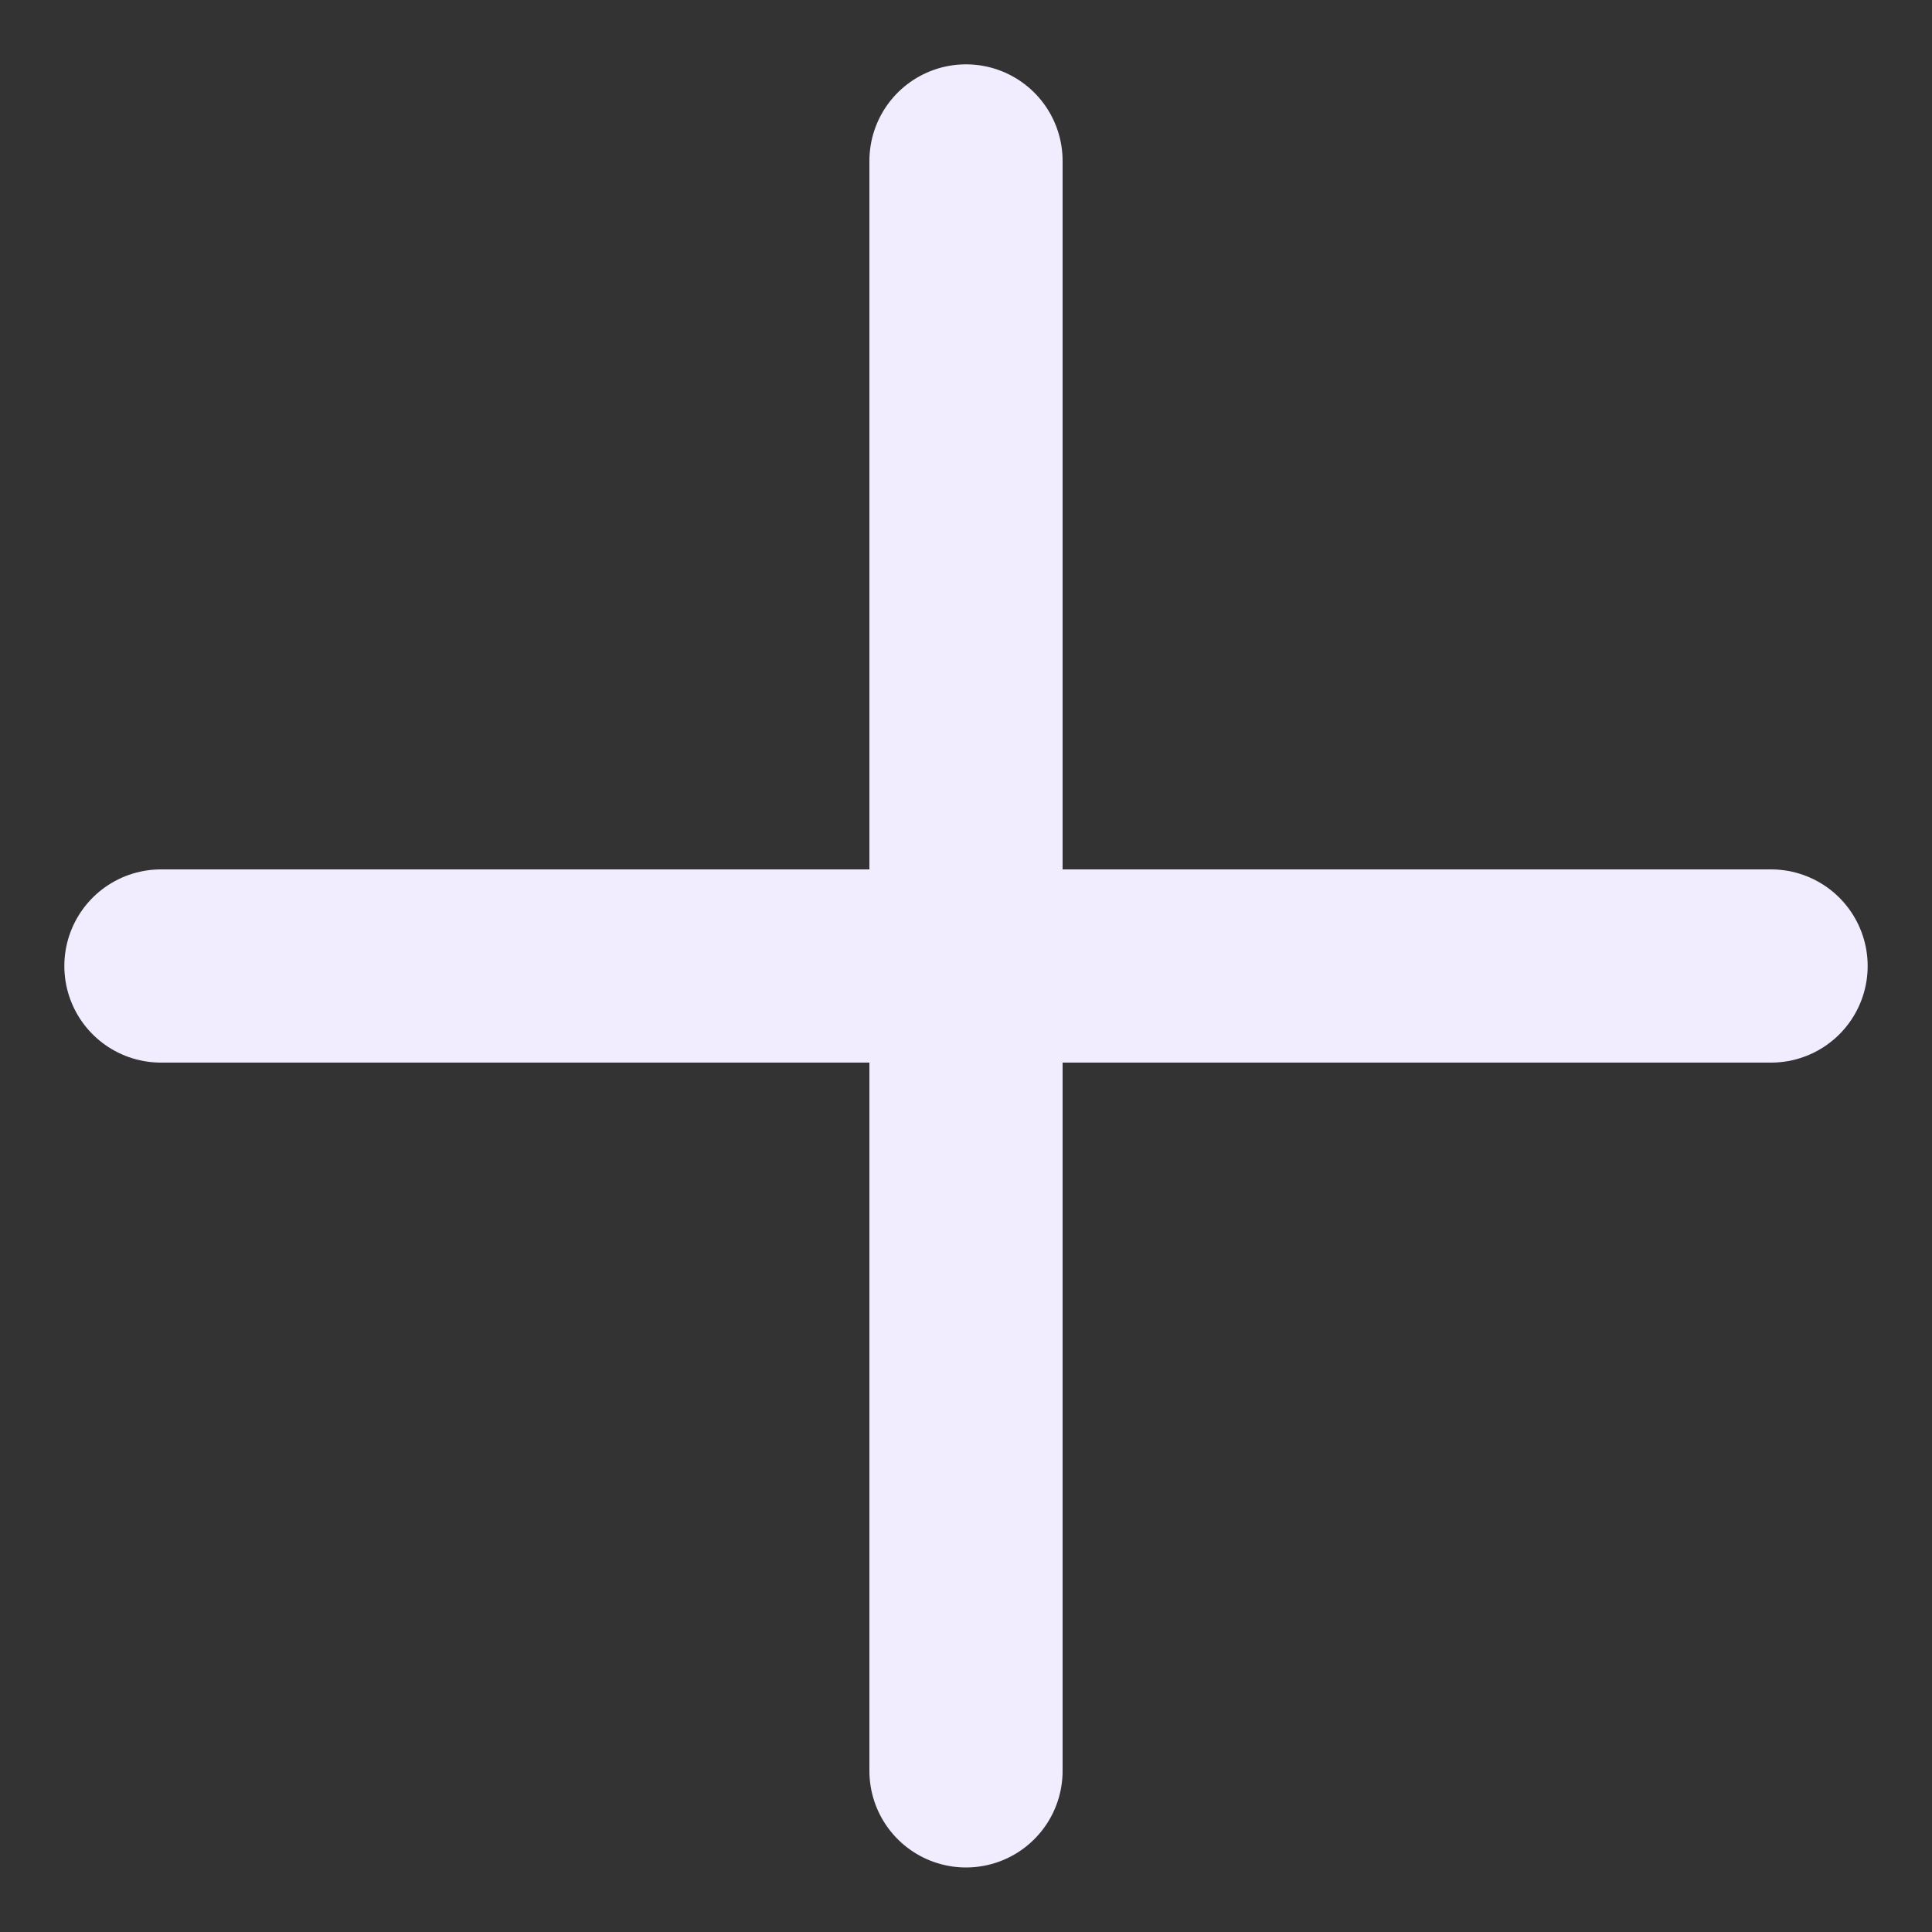 <svg width="10" height="10" viewBox="0 0 10 10" fill="none" xmlns="http://www.w3.org/2000/svg">
<rect x="0" y="0" width="10" height="10" fill="#333333" stroke="none"/>
<path d="M5 0.833V9.166" stroke="#F1EDFF" stroke-miterlimit="10" stroke-linecap="round" stroke-linejoin="round"/>
<path d="M9.167 5H0.833" stroke="#F1EDFF" stroke-miterlimit="10" stroke-linecap="round" stroke-linejoin="round"/>
</svg>

